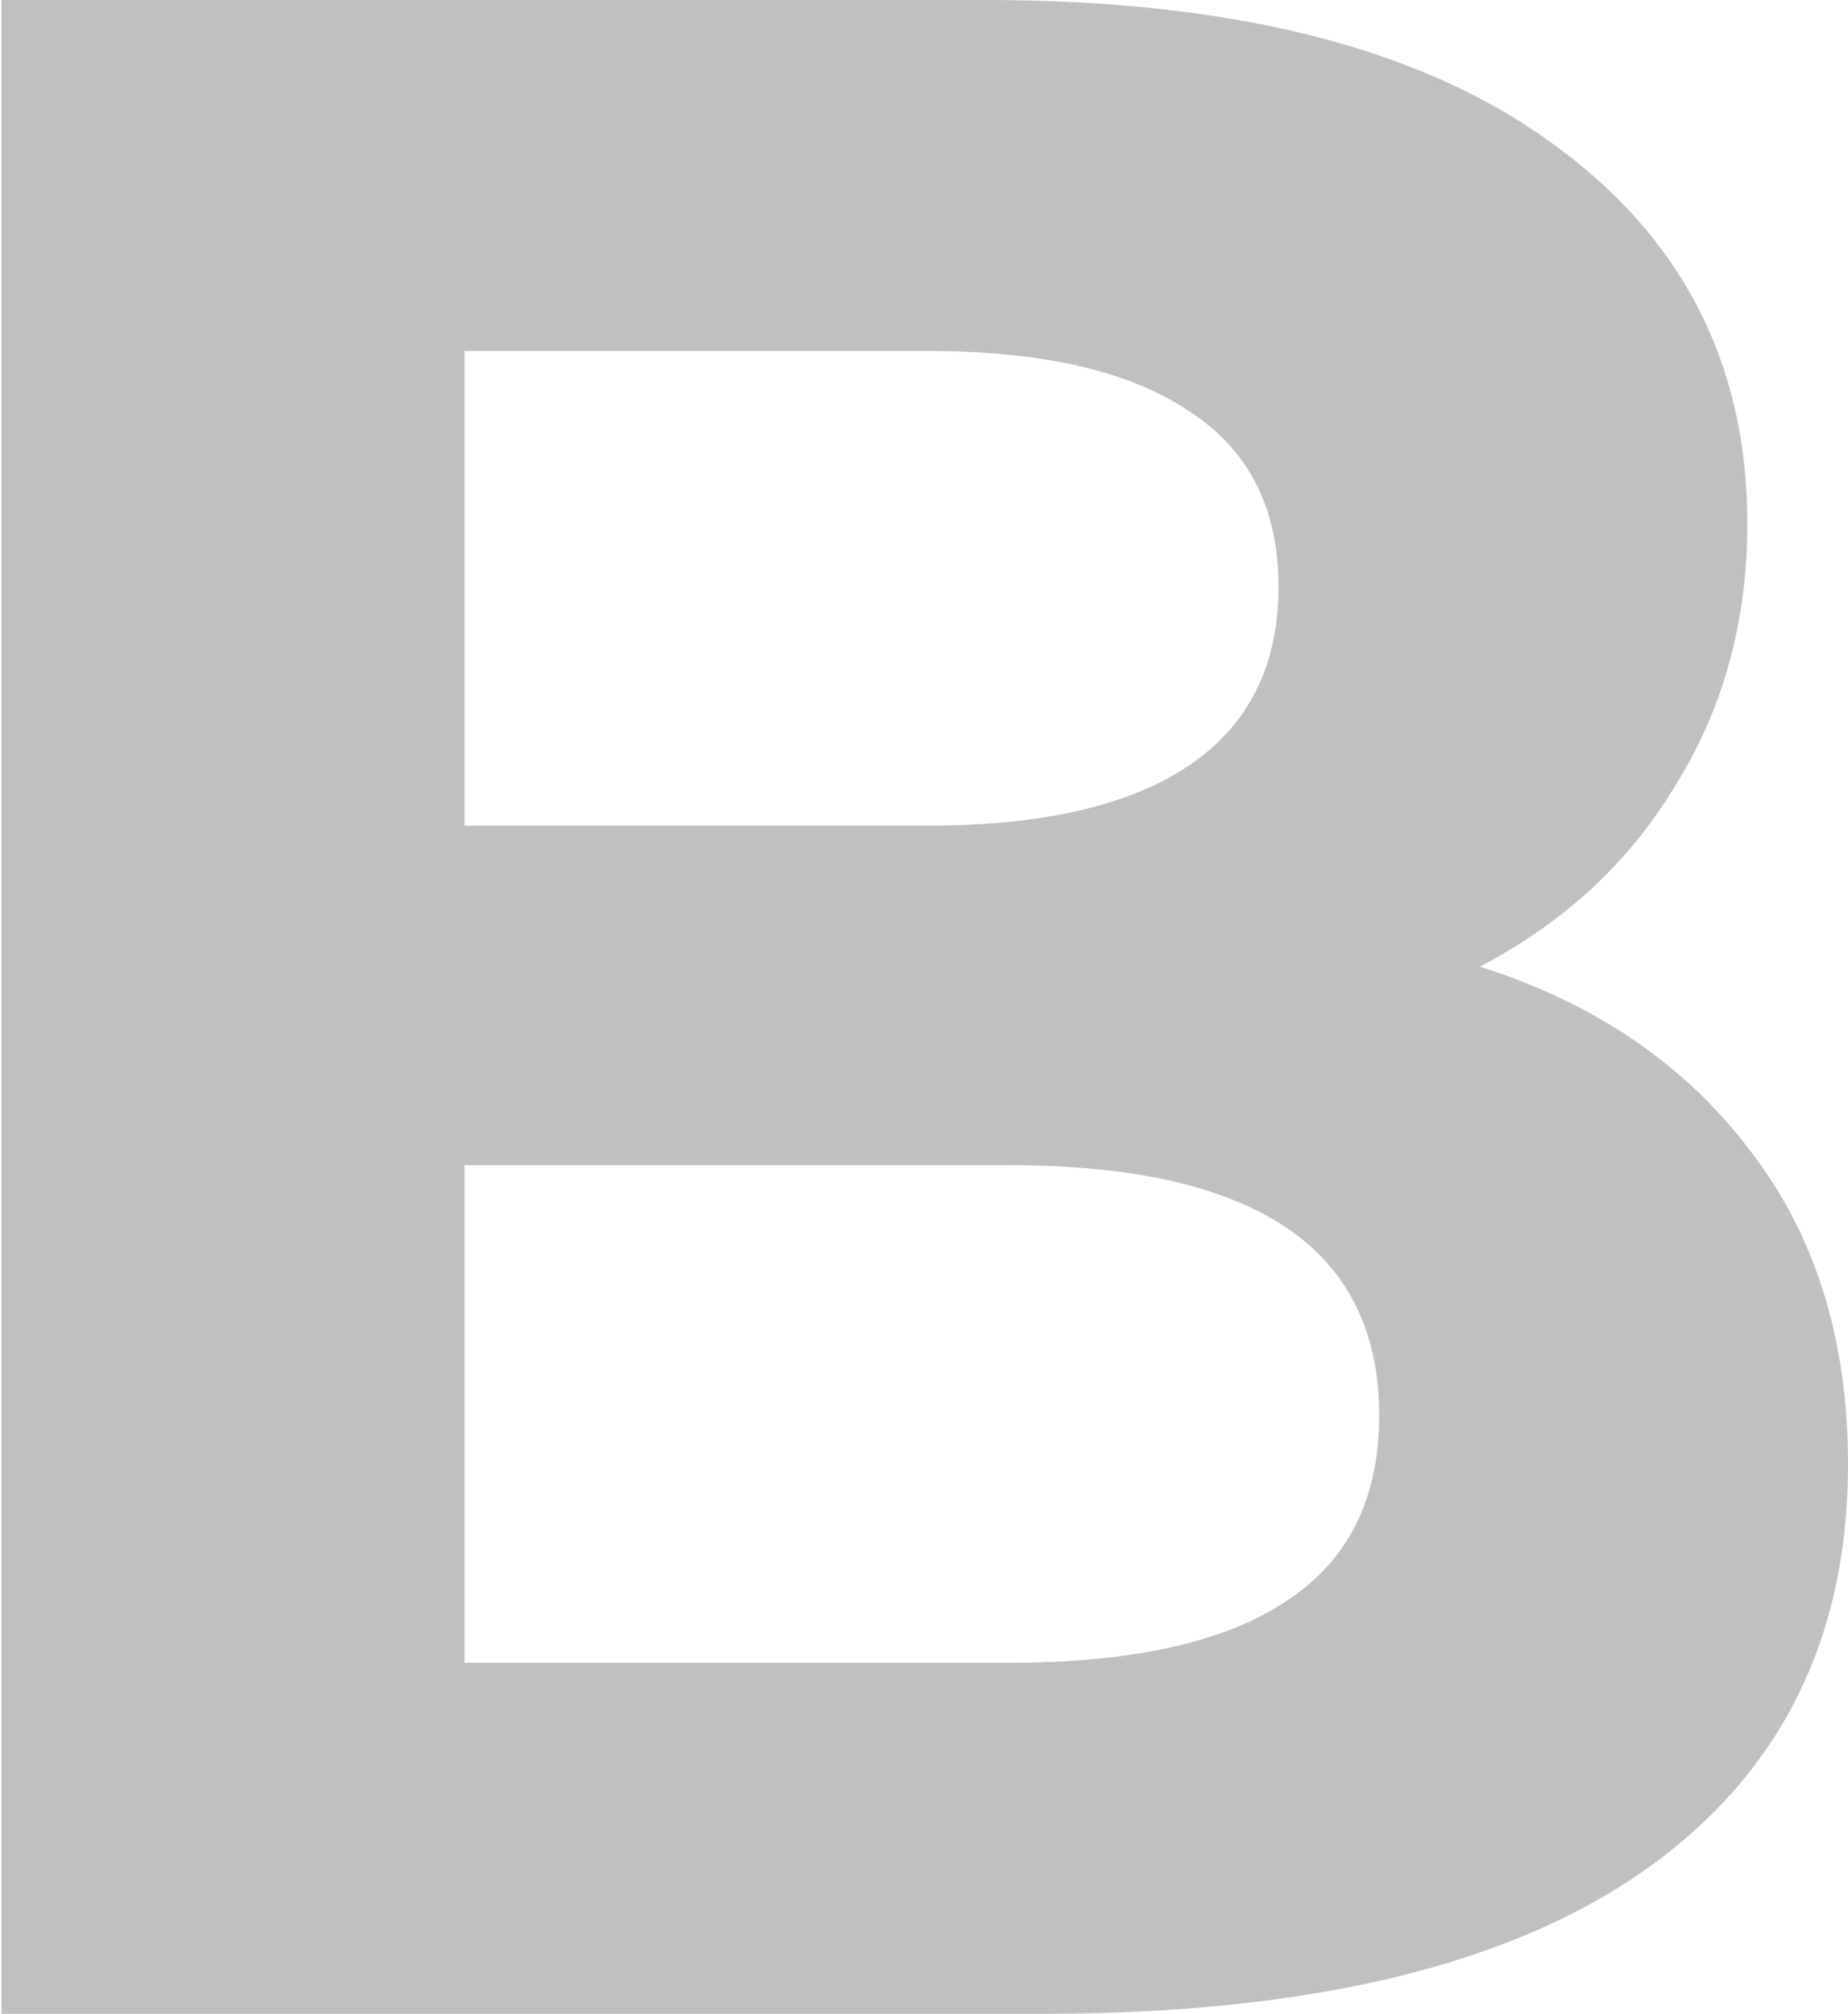 <svg width="257" height="280" viewBox="0 0 257 280" fill="none" xmlns="http://www.w3.org/2000/svg">
<path d="M205.8 134.4C221.8 139.467 234.333 148 243.4 160C252.467 171.733 257 186.267 257 203.6C257 228.133 247.4 247.067 228.2 260.4C209.267 273.467 181.533 280 145 280H0.2V-1.90735e-05H137C171.133 -1.90735e-05 197.267 6.533 215.4 19.6C233.8 32.667 243 50.4 243 72.8C243 86.4 239.667 98.533 233 109.2C226.6 119.867 217.533 128.267 205.8 134.4ZM64.6 48.8V114.8H129C145 114.8 157.133 112 165.4 106.4C173.667 100.8 177.8 92.533 177.8 81.6C177.8 70.667 173.667 62.533 165.4 57.2C157.133 51.6 145 48.8 129 48.8H64.6ZM140.2 231.2C157.267 231.2 170.067 228.4 178.6 222.8C187.4 217.2 191.8 208.533 191.8 196.8C191.8 173.6 174.6 162 140.2 162H64.6V231.2H140.2Z" fill="#C0C0C0"/>
</svg>
